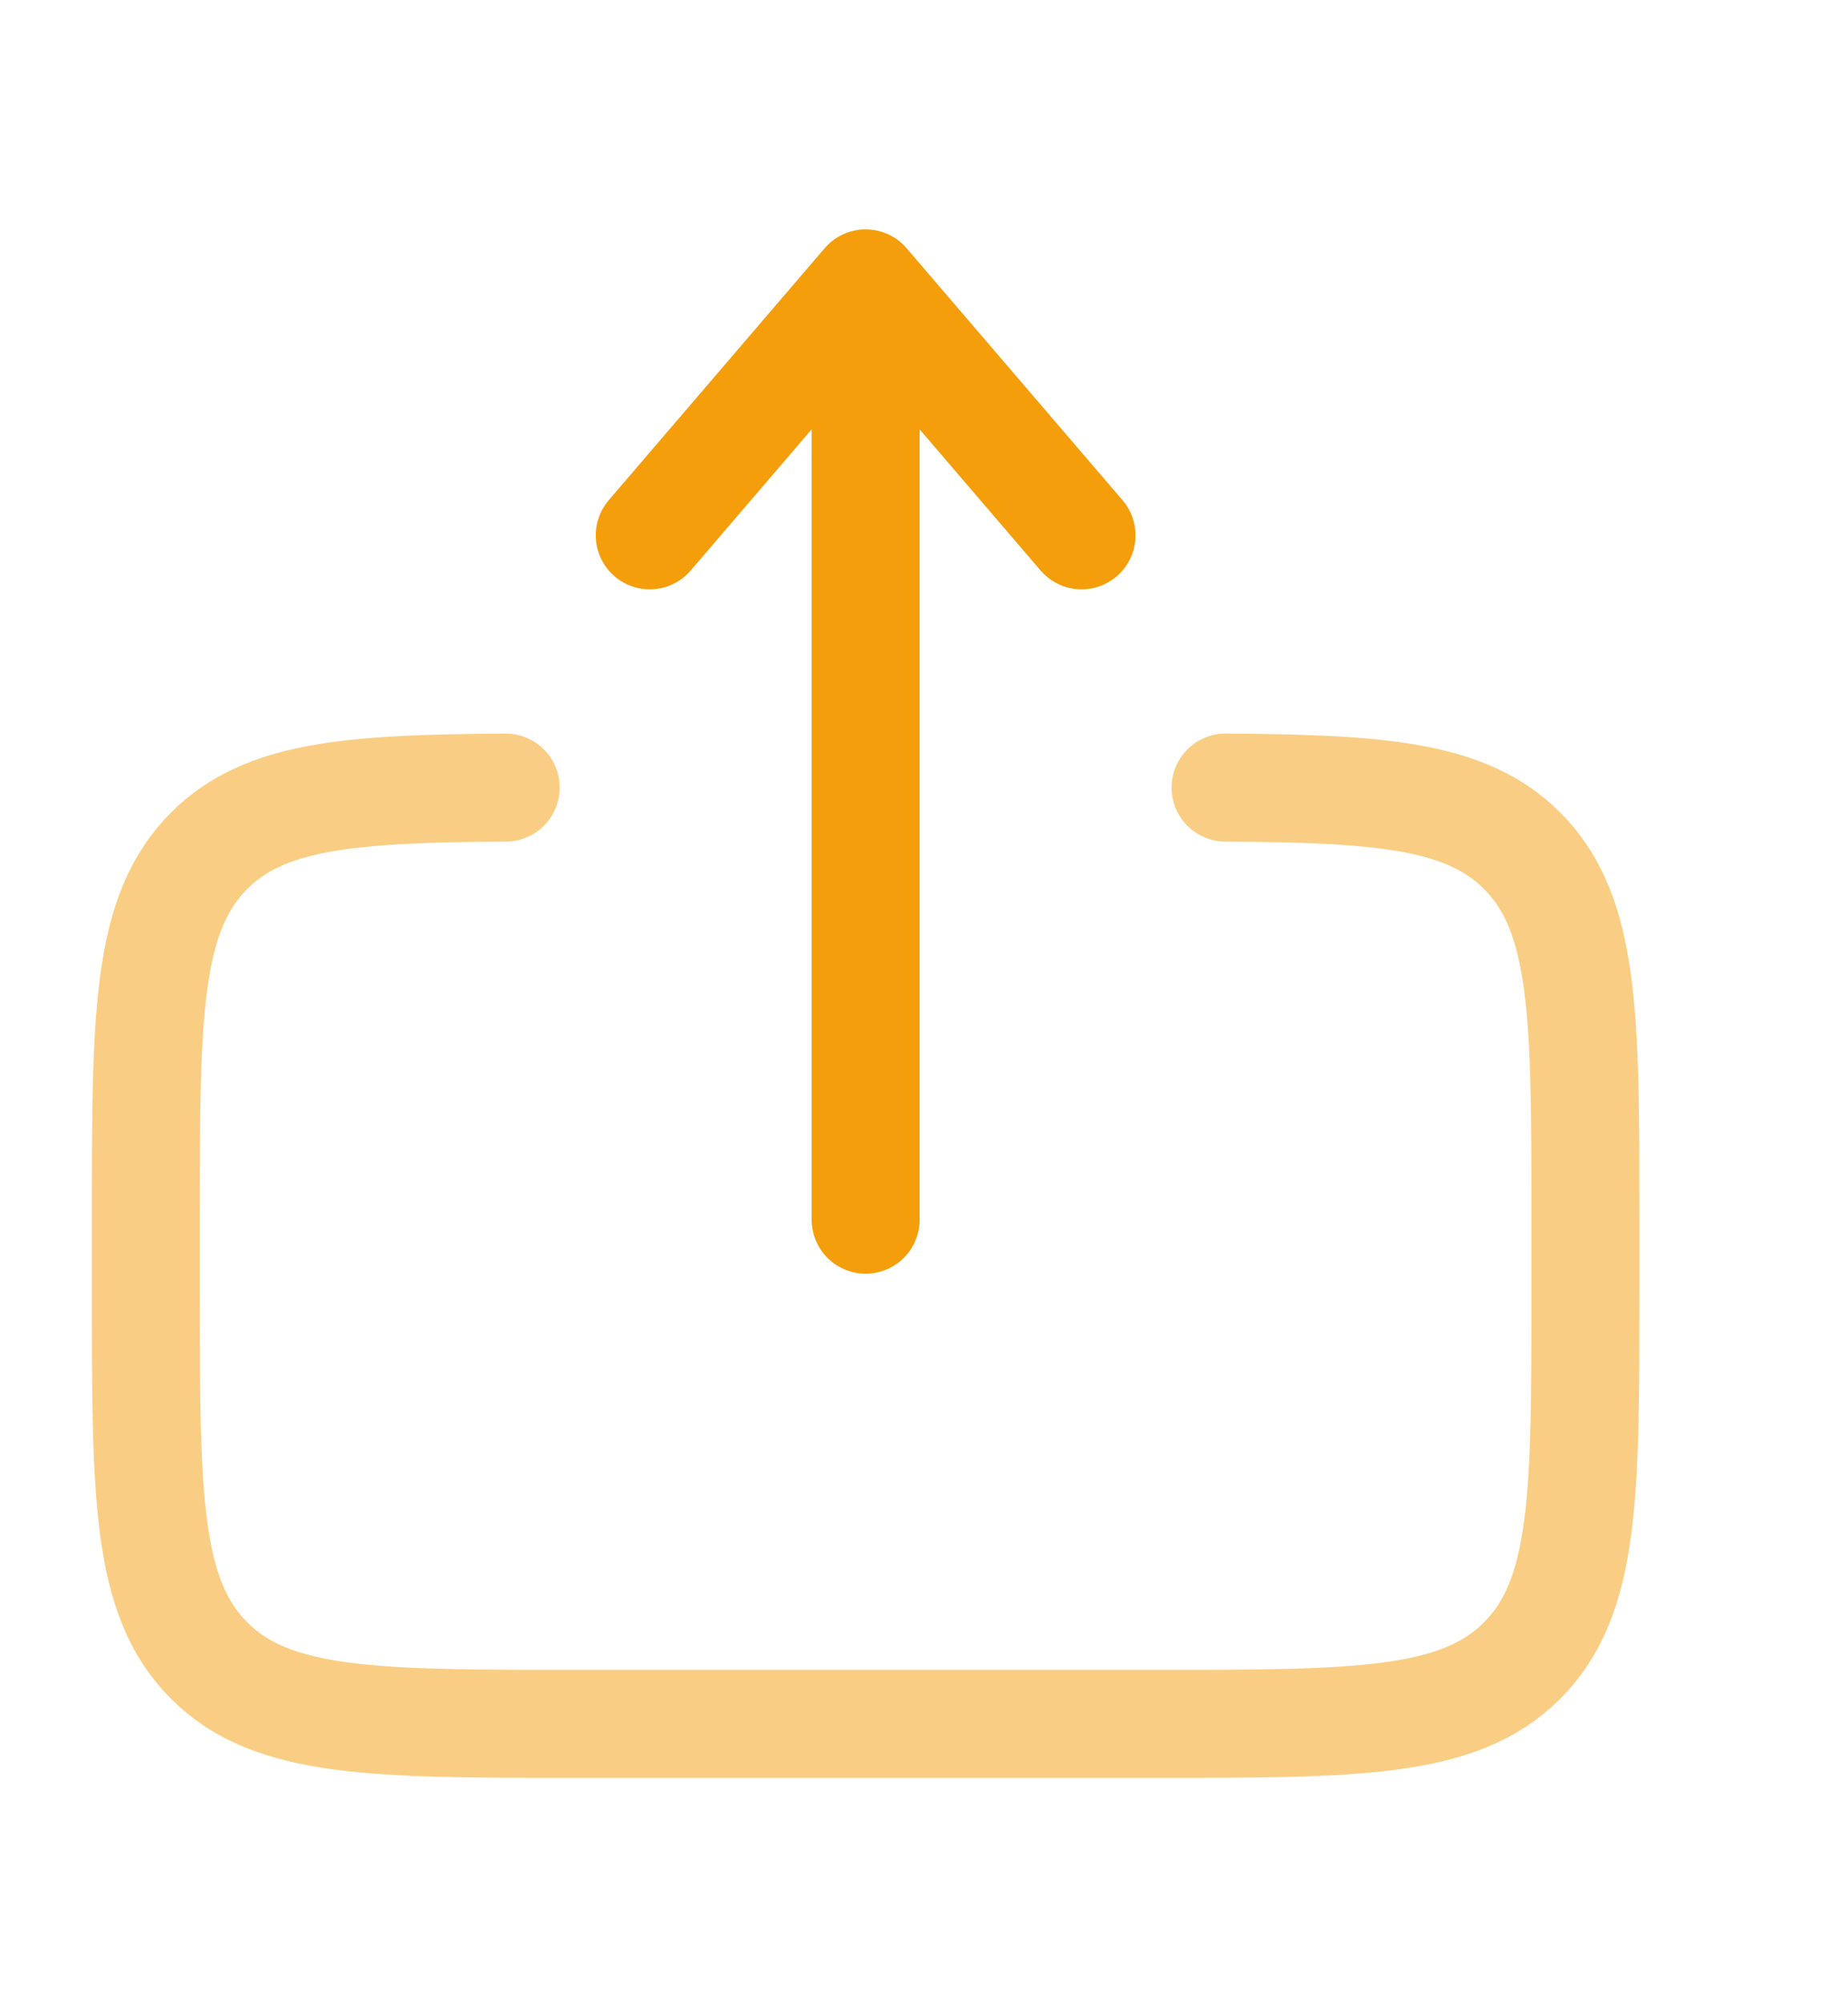 <svg width="12" height="13" viewBox="0 0 12 13" fill="none" xmlns="http://www.w3.org/2000/svg">
<g clip-path="url(#clip0_207_161)">
<path opacity="0.5" d="M7.958 5.111C8.975 5.117 9.525 5.162 9.884 5.521C10.295 5.932 10.295 6.593 10.295 7.915V8.382C10.295 9.704 10.295 10.365 9.884 10.776C9.474 11.187 8.813 11.187 7.491 11.187H3.752C2.43 11.187 1.768 11.187 1.358 10.776C0.947 10.365 0.947 9.704 0.947 8.382V7.915C0.947 6.593 0.947 5.932 1.358 5.521C1.717 5.162 2.268 5.117 3.284 5.111" stroke="#F59E0B" stroke-width="0.701" stroke-linecap="round"/>
<path d="M5.621 7.915V1.839M5.621 1.839L7.023 3.474M5.621 1.839L4.219 3.474" stroke="#F59E0B" stroke-width="0.701" stroke-linecap="round" stroke-linejoin="round"/>
</g>
<defs>
<clipPath id="clip0_207_161">
<rect width="11.217" height="11.217" fill="white" transform="translate(0.012 0.904)"/>
</clipPath>
</defs>
</svg>

